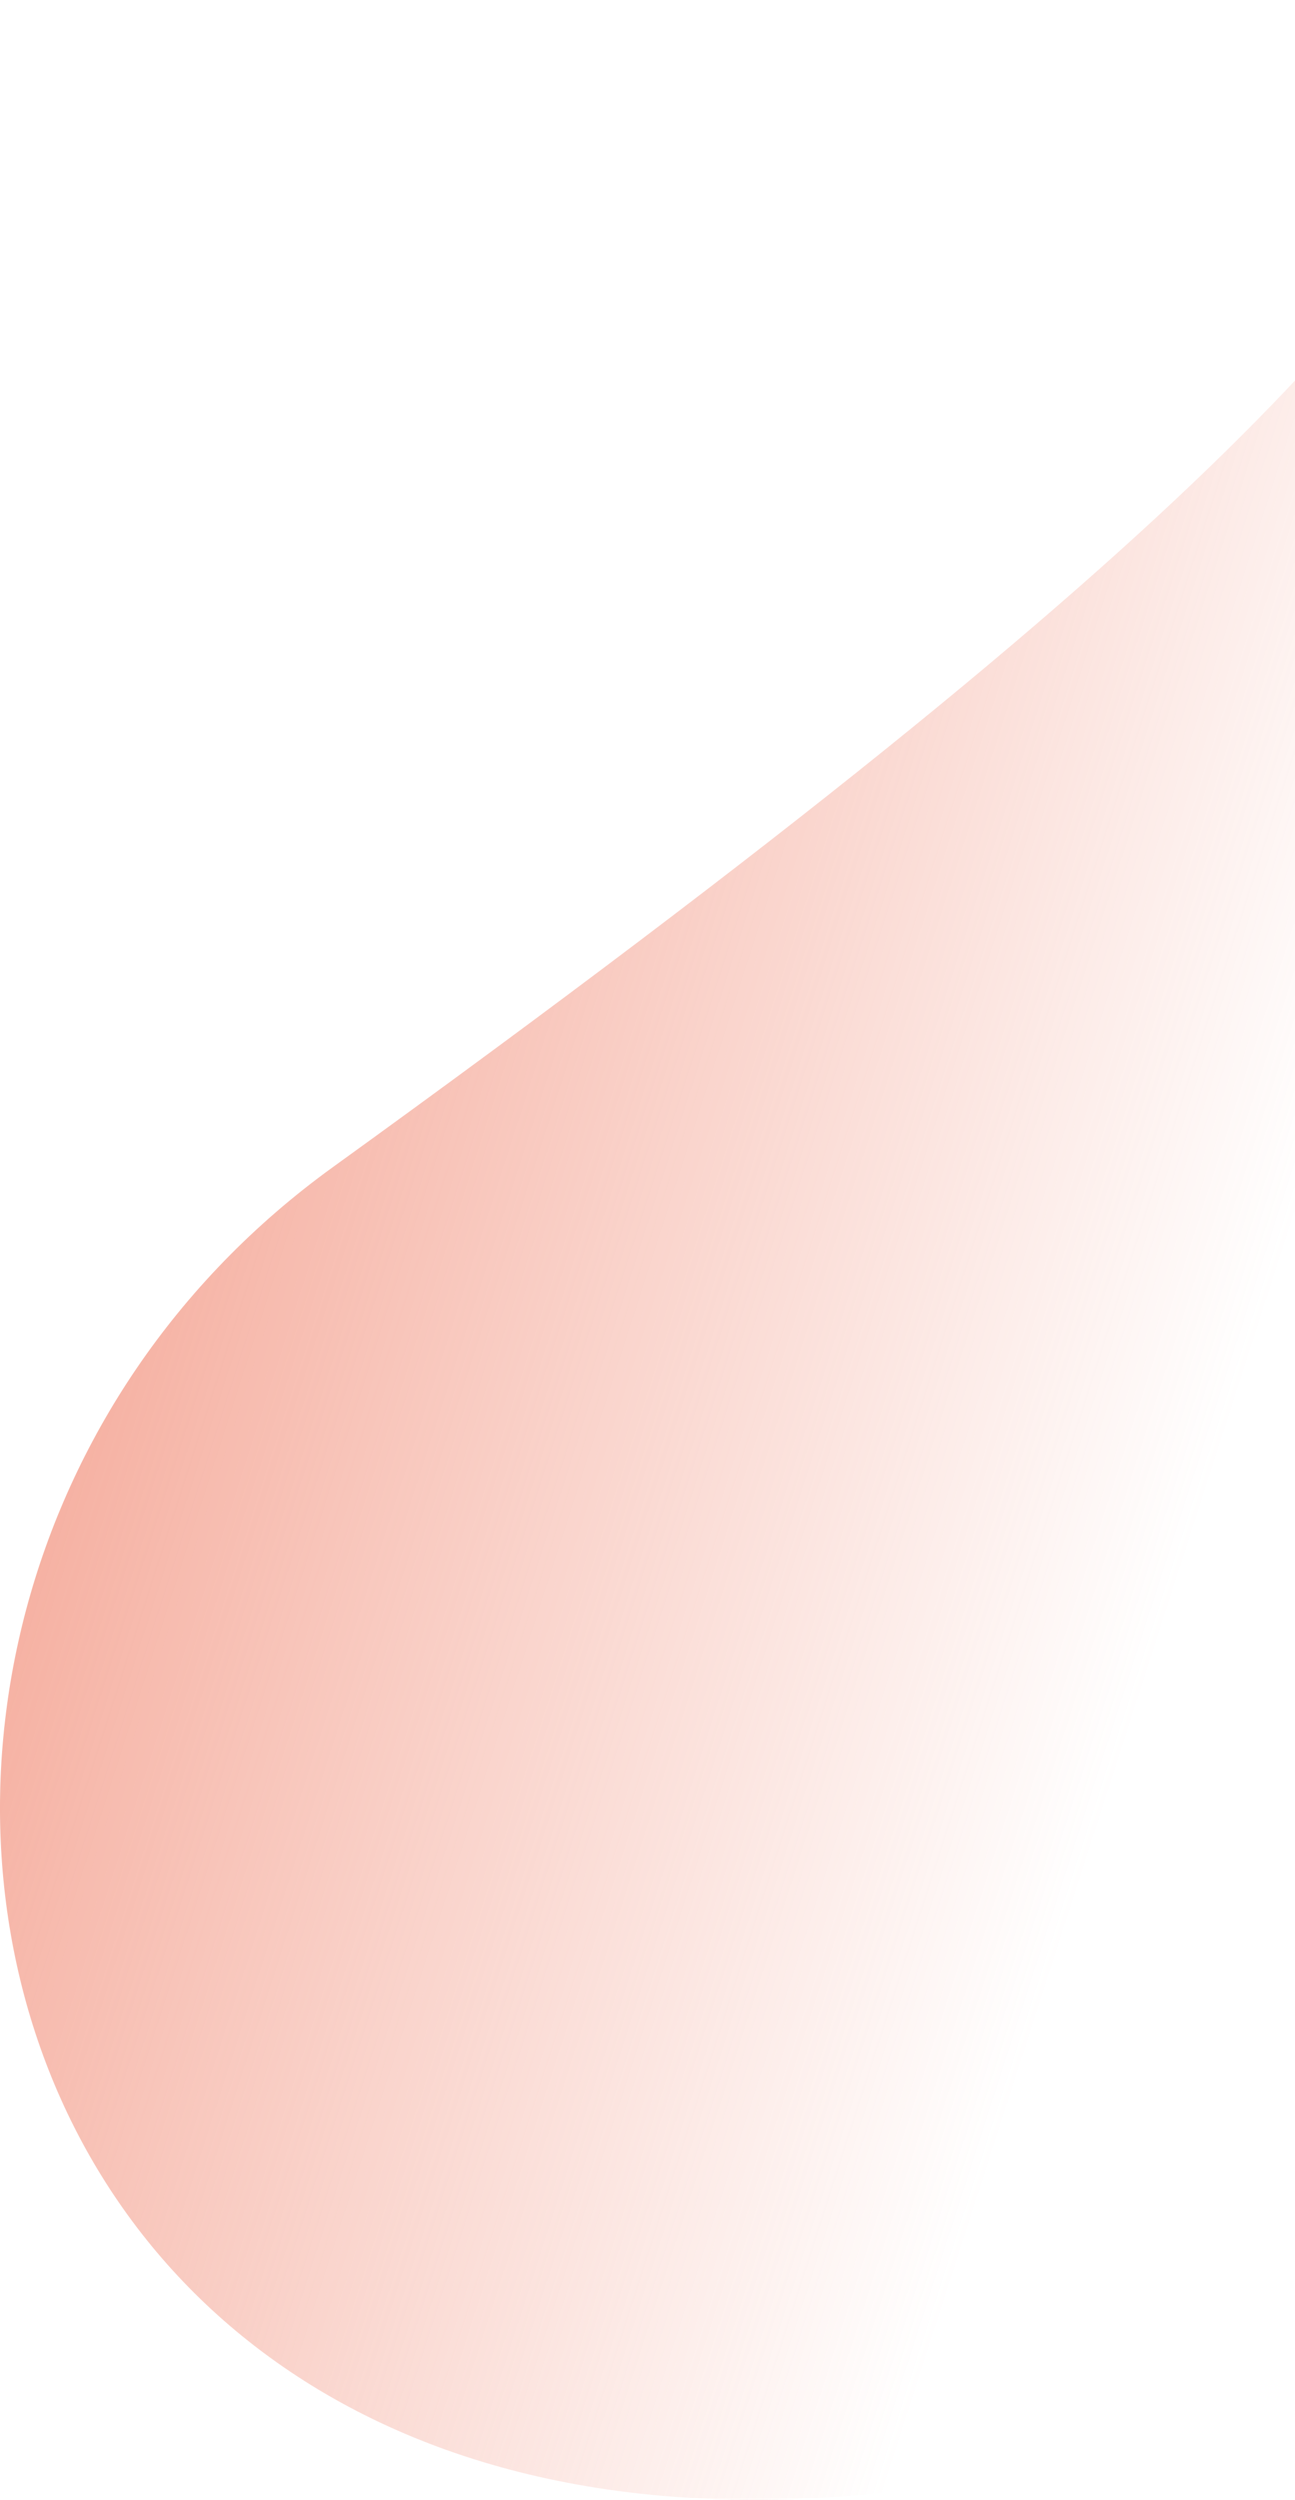 <svg width="992" height="1914" viewBox="0 0 992 1914" fill="none" xmlns="http://www.w3.org/2000/svg">
<path d="M1208.03 -8C1201.73 2.838 1195.51 13.529 1189.28 24.127C1094.73 301.399 1776.3 1603.5 899.196 1863.07C-19.191 2134.86 -234.469 1247.02 255.116 893.541C950.951 391.144 1071.64 224.189 1189.28 24.127C1193.73 11.075 1199.9 0.294 1208.03 -8Z" fill="url(#paint0_linear_572_1653)"/>
<defs>
<linearGradient id="paint0_linear_572_1653" x1="-741.574" y1="1621.77" x2="628.38" y2="2063.3" gradientUnits="userSpaceOnUse">
<stop stop-color="#EF7A61"/>
<stop offset="1" stop-color="#EF7A61" stop-opacity="0"/>
</linearGradient>
</defs>
</svg>
